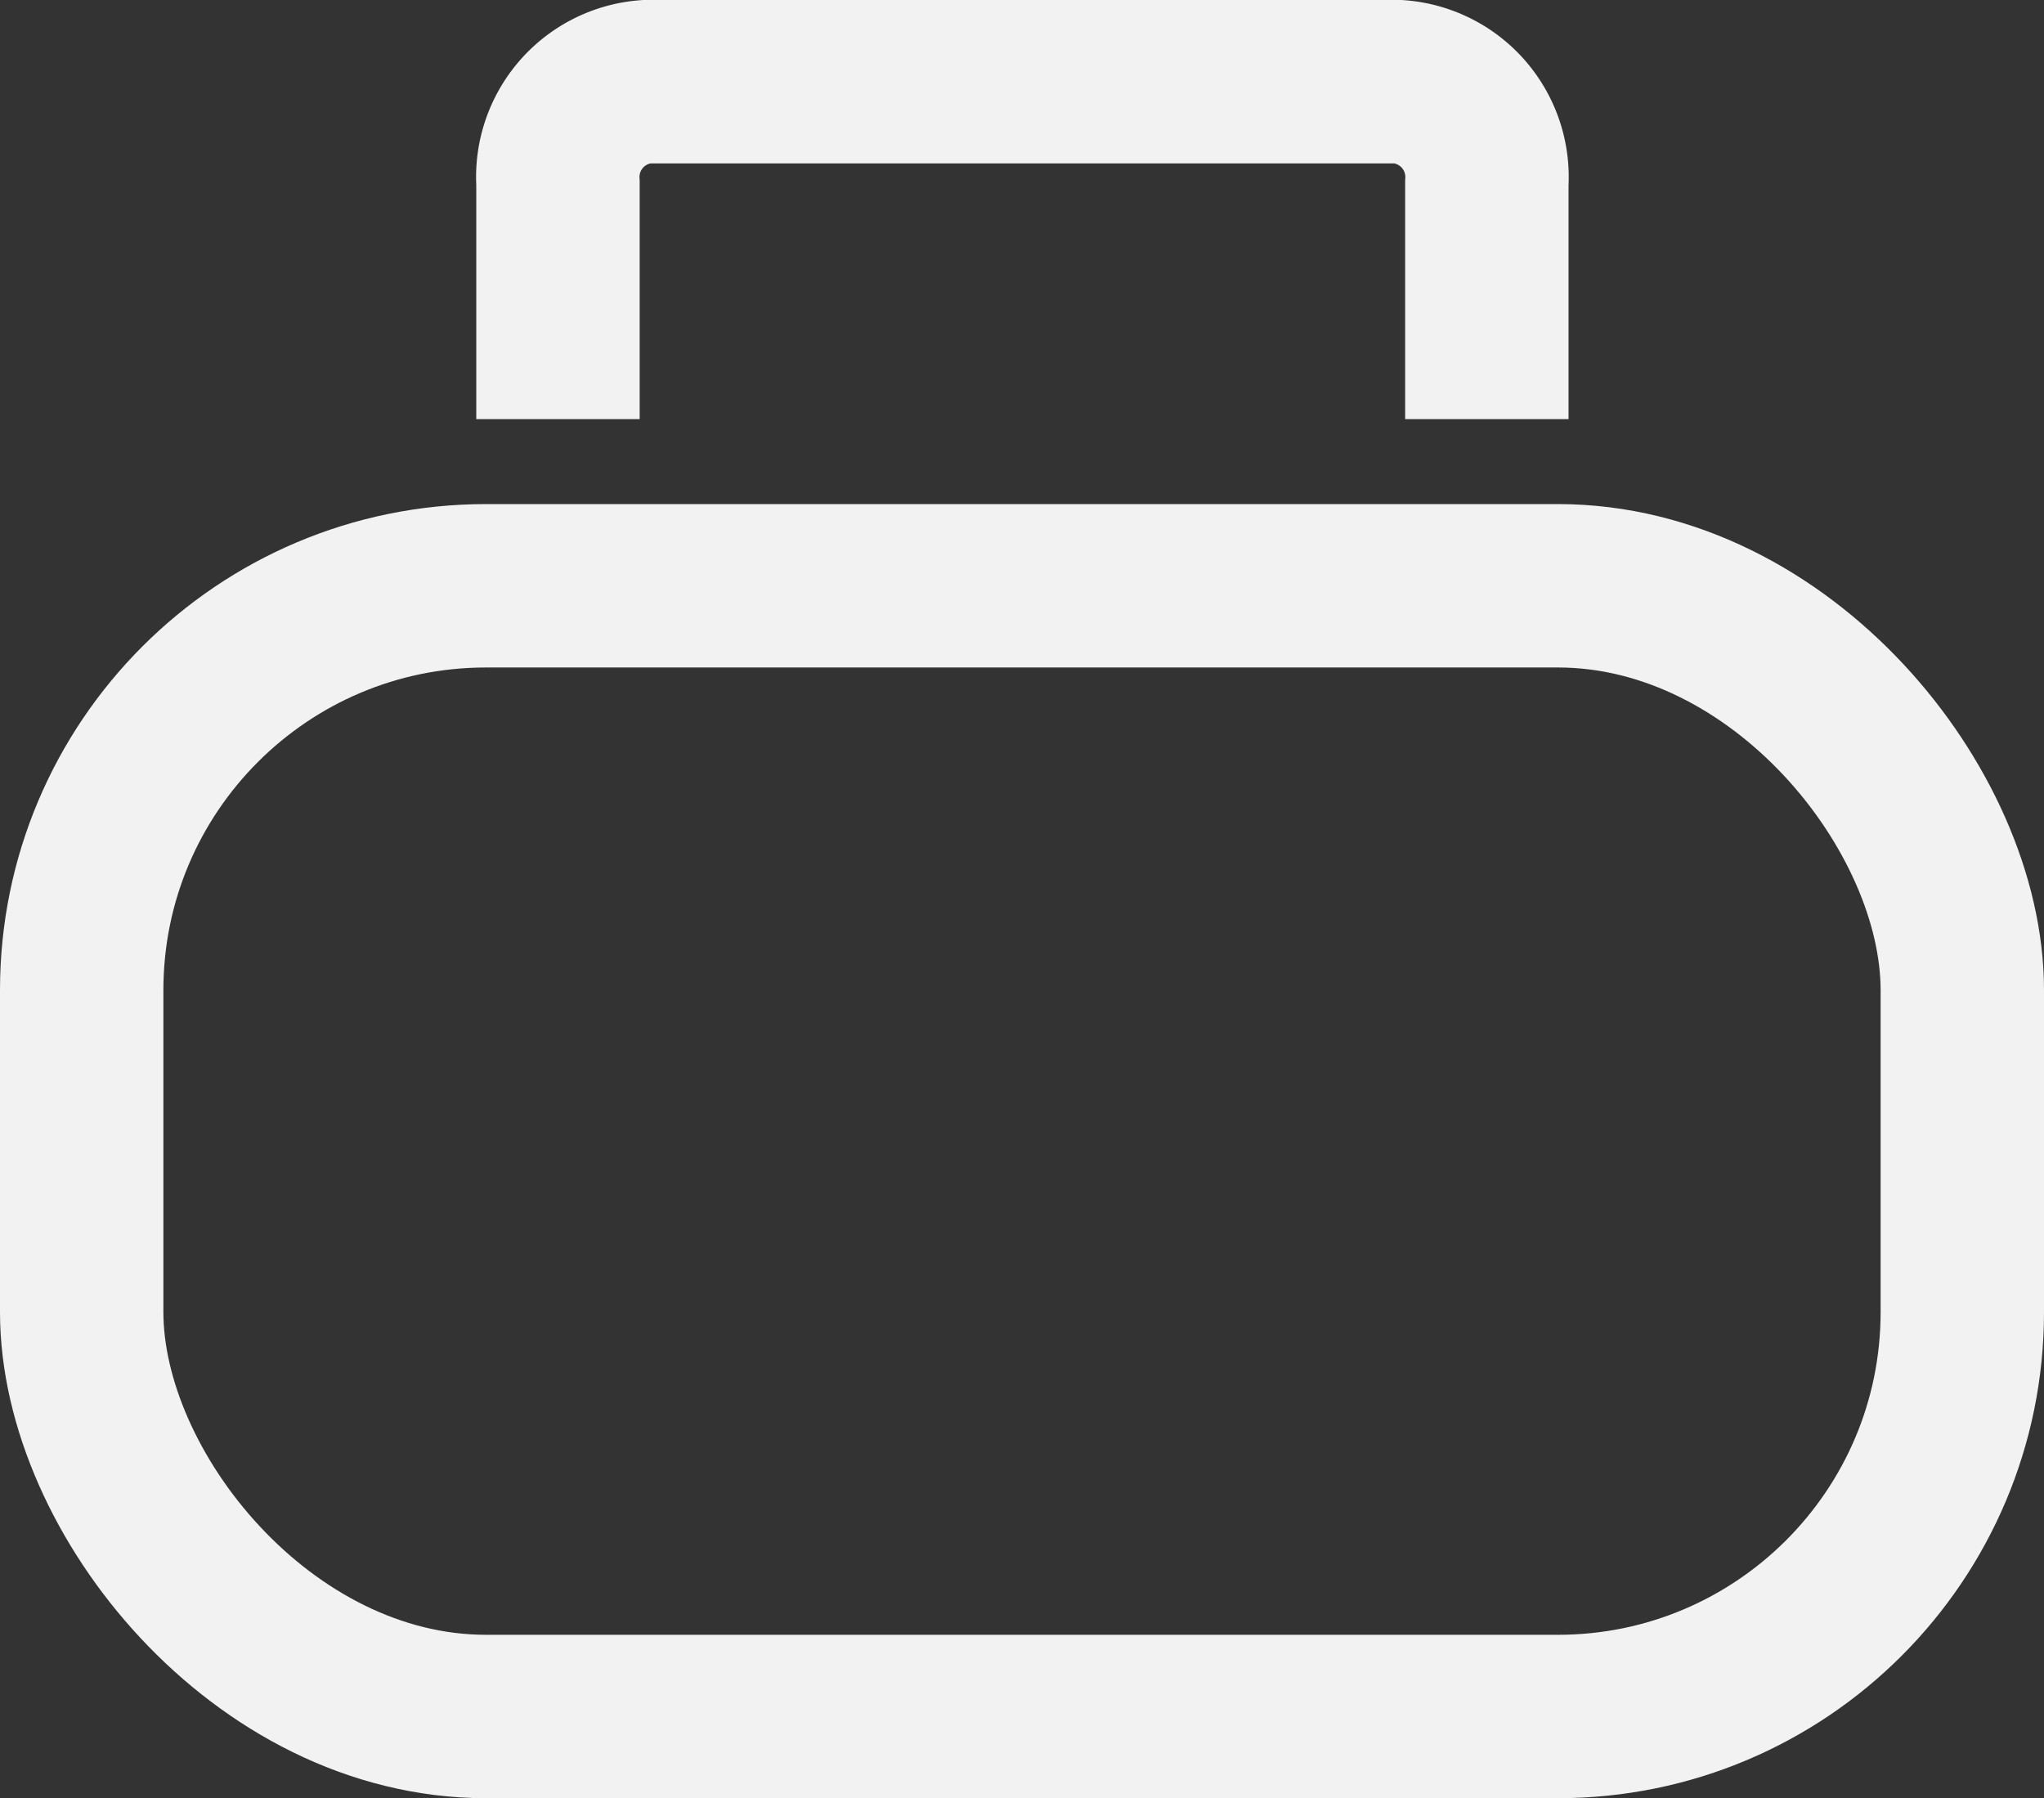 <svg id="Lager_1" data-name="Lager 1" xmlns="http://www.w3.org/2000/svg" viewBox="0 0 25.02 22.01"><rect x="0" y="0" width="25.02" height="22.01" fill="#333333" stroke="none"/><defs><style>.cls-1{fill:none;stroke:#f2f2f2;stroke-miterlimit:10;stroke-width:2px;}</style></defs><rect class="cls-1" x="1" y="7.17" width="23.02" height="13.84" rx="4.95"/><path class="cls-1" d="M7116.22,7154.12v-2.89a1.17,1.17,0,0,1,1.08-1.24h4.61" transform="translate(-7109.39 -7148.99)"/><path class="cls-1" d="M7127.59,7154.12v-2.89a1.17,1.17,0,0,0-1.08-1.24h-4.6" transform="translate(-7109.39 -7148.99)"/></svg>